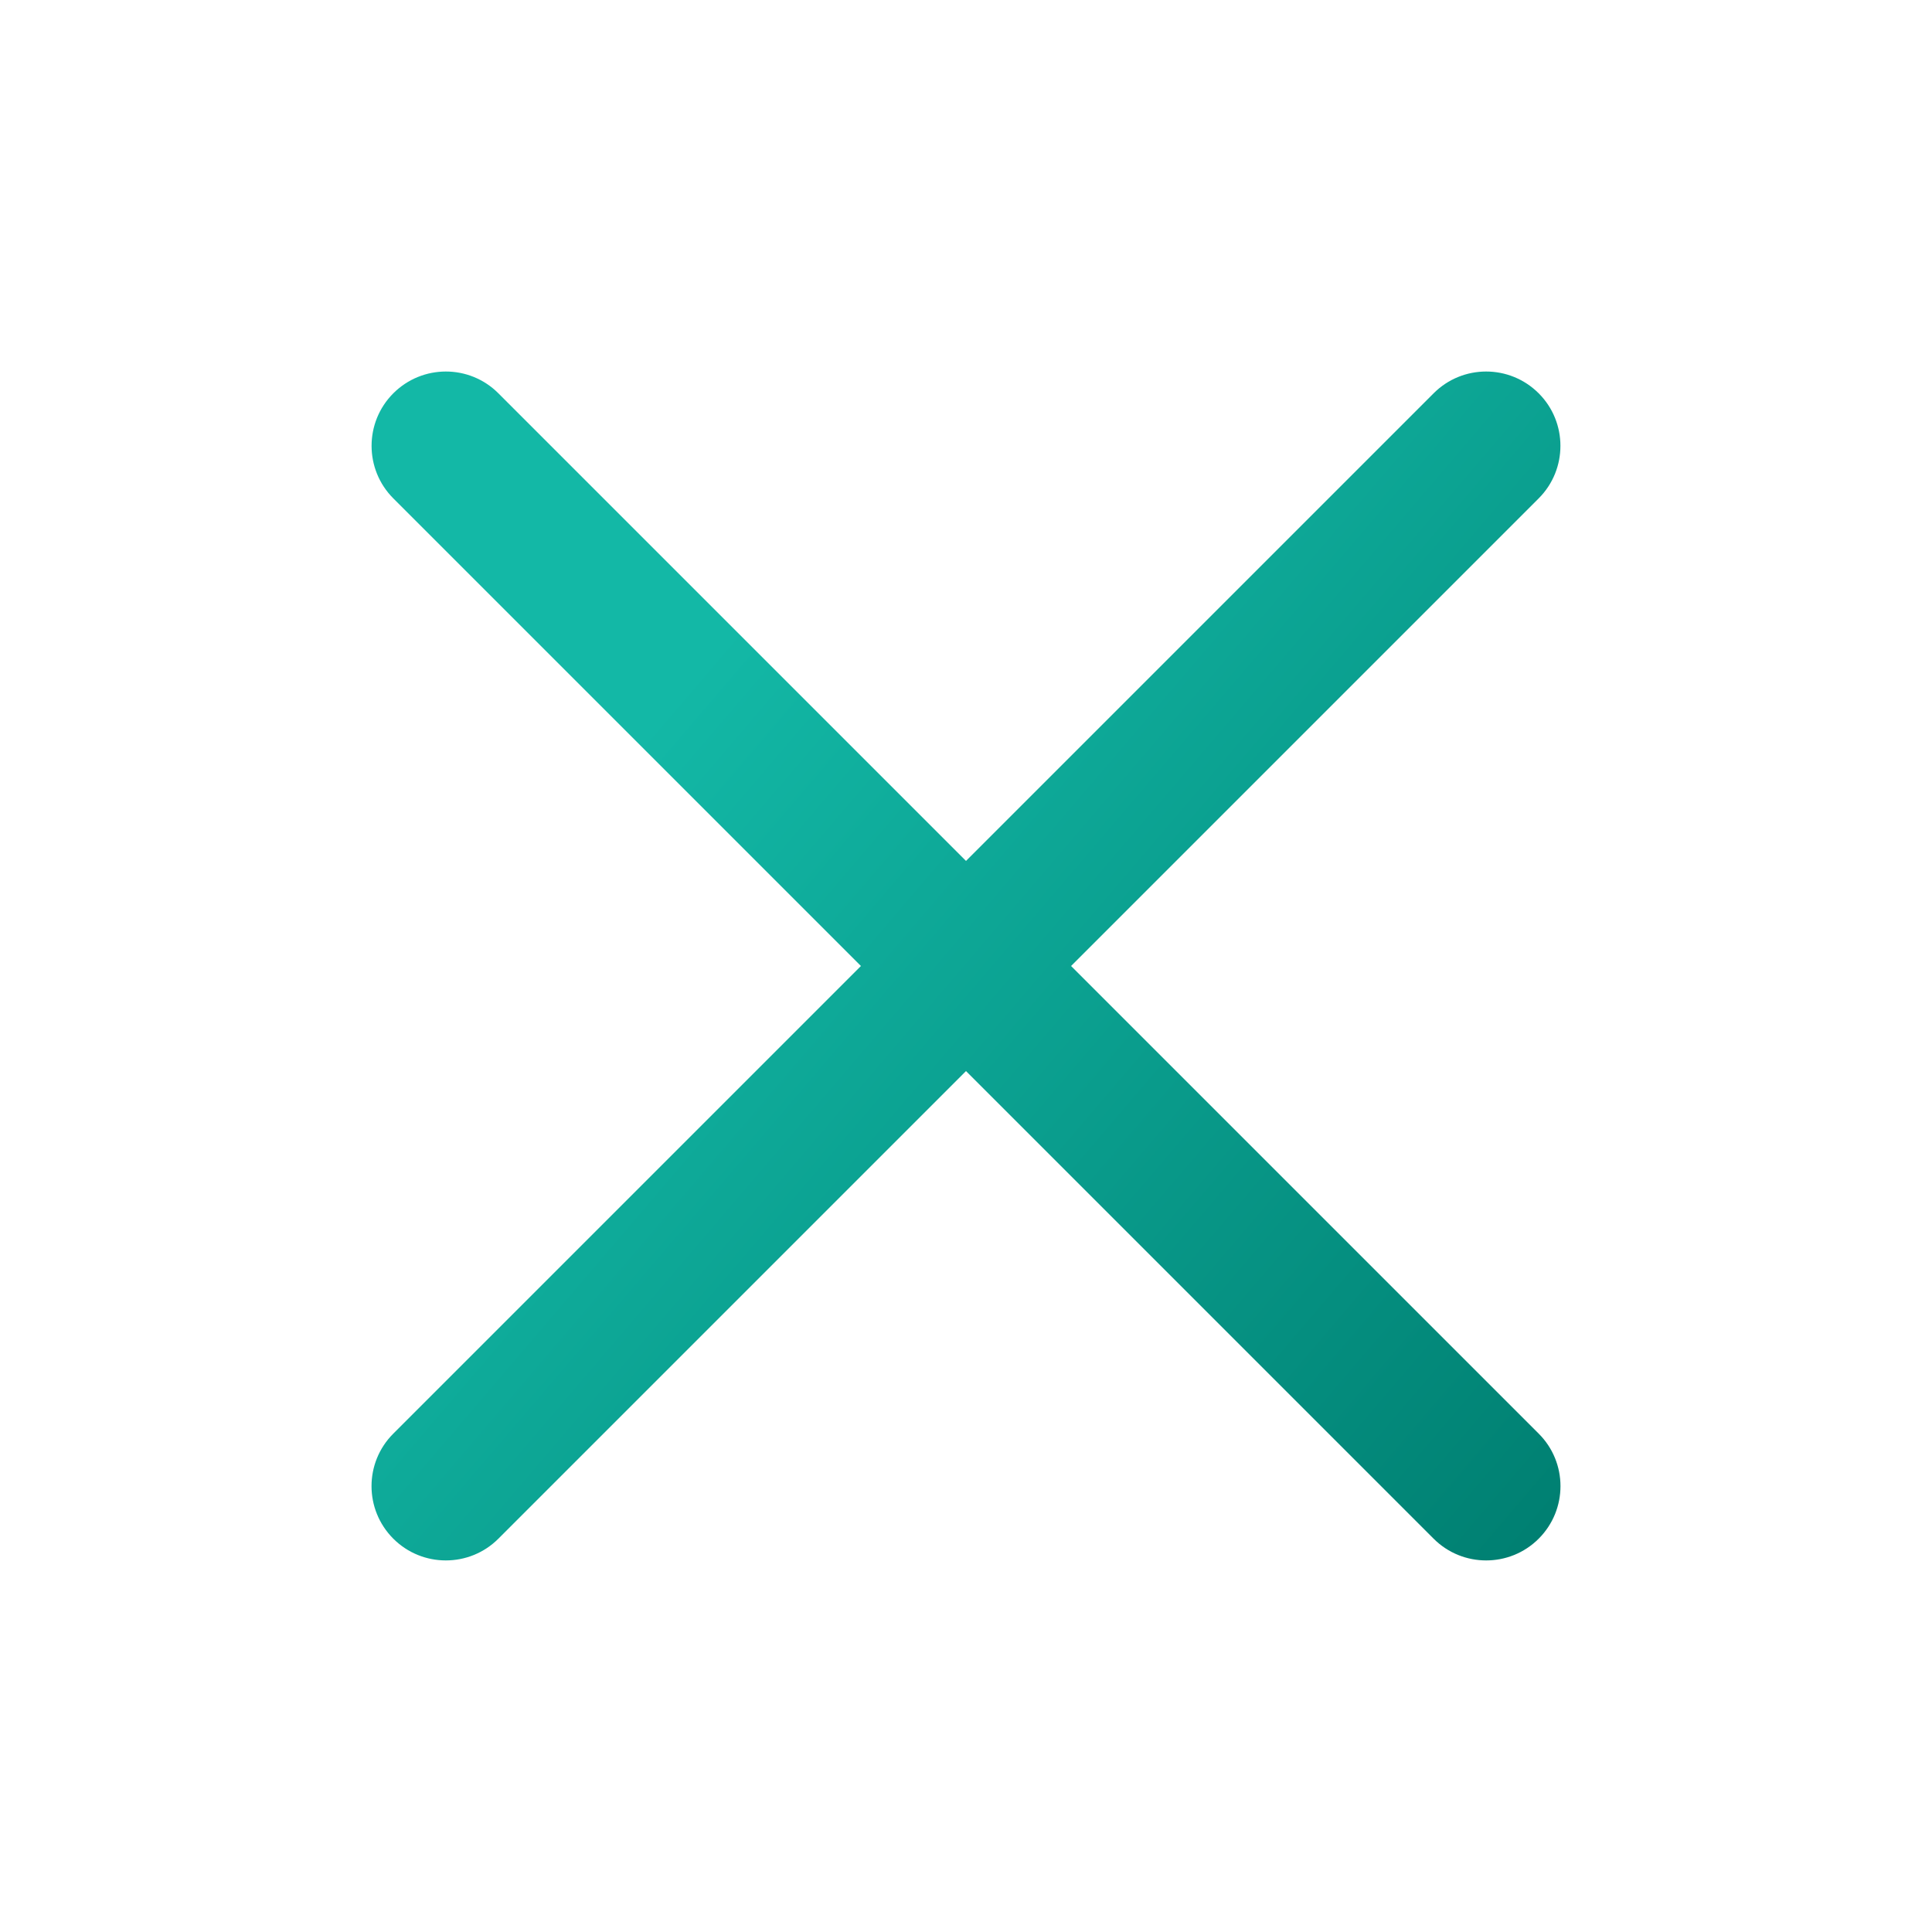 <svg width="26" height="26" viewBox="0 0 26 26" fill="none" xmlns="http://www.w3.org/2000/svg">
<path d="M6.707 5.293C6.317 4.902 5.684 4.902 5.293 5.293C4.903 5.683 4.903 6.317 5.293 6.707L11.586 13L5.293 19.293C4.902 19.683 4.902 20.316 5.293 20.707C5.683 21.097 6.317 21.097 6.707 20.707L13 14.414L19.293 20.707C19.683 21.097 20.317 21.097 20.707 20.707C21.098 20.316 21.098 19.683 20.707 19.293L14.414 13L20.707 6.707C21.097 6.317 21.097 5.683 20.707 5.293C20.316 4.902 19.683 4.902 19.293 5.293L13 11.586L6.707 5.293Z" fill="url(#paint0_linear_55_1857)"/>
<defs>
<linearGradient id="paint0_linear_55_1857" x1="19.892" y1="21.54" x2="7.618" y2="11.057" gradientUnits="userSpaceOnUse">
<stop stop-color="#008072"/>
<stop offset="1" stop-color="#13B8A6"/>
</linearGradient>
</defs>
</svg>
